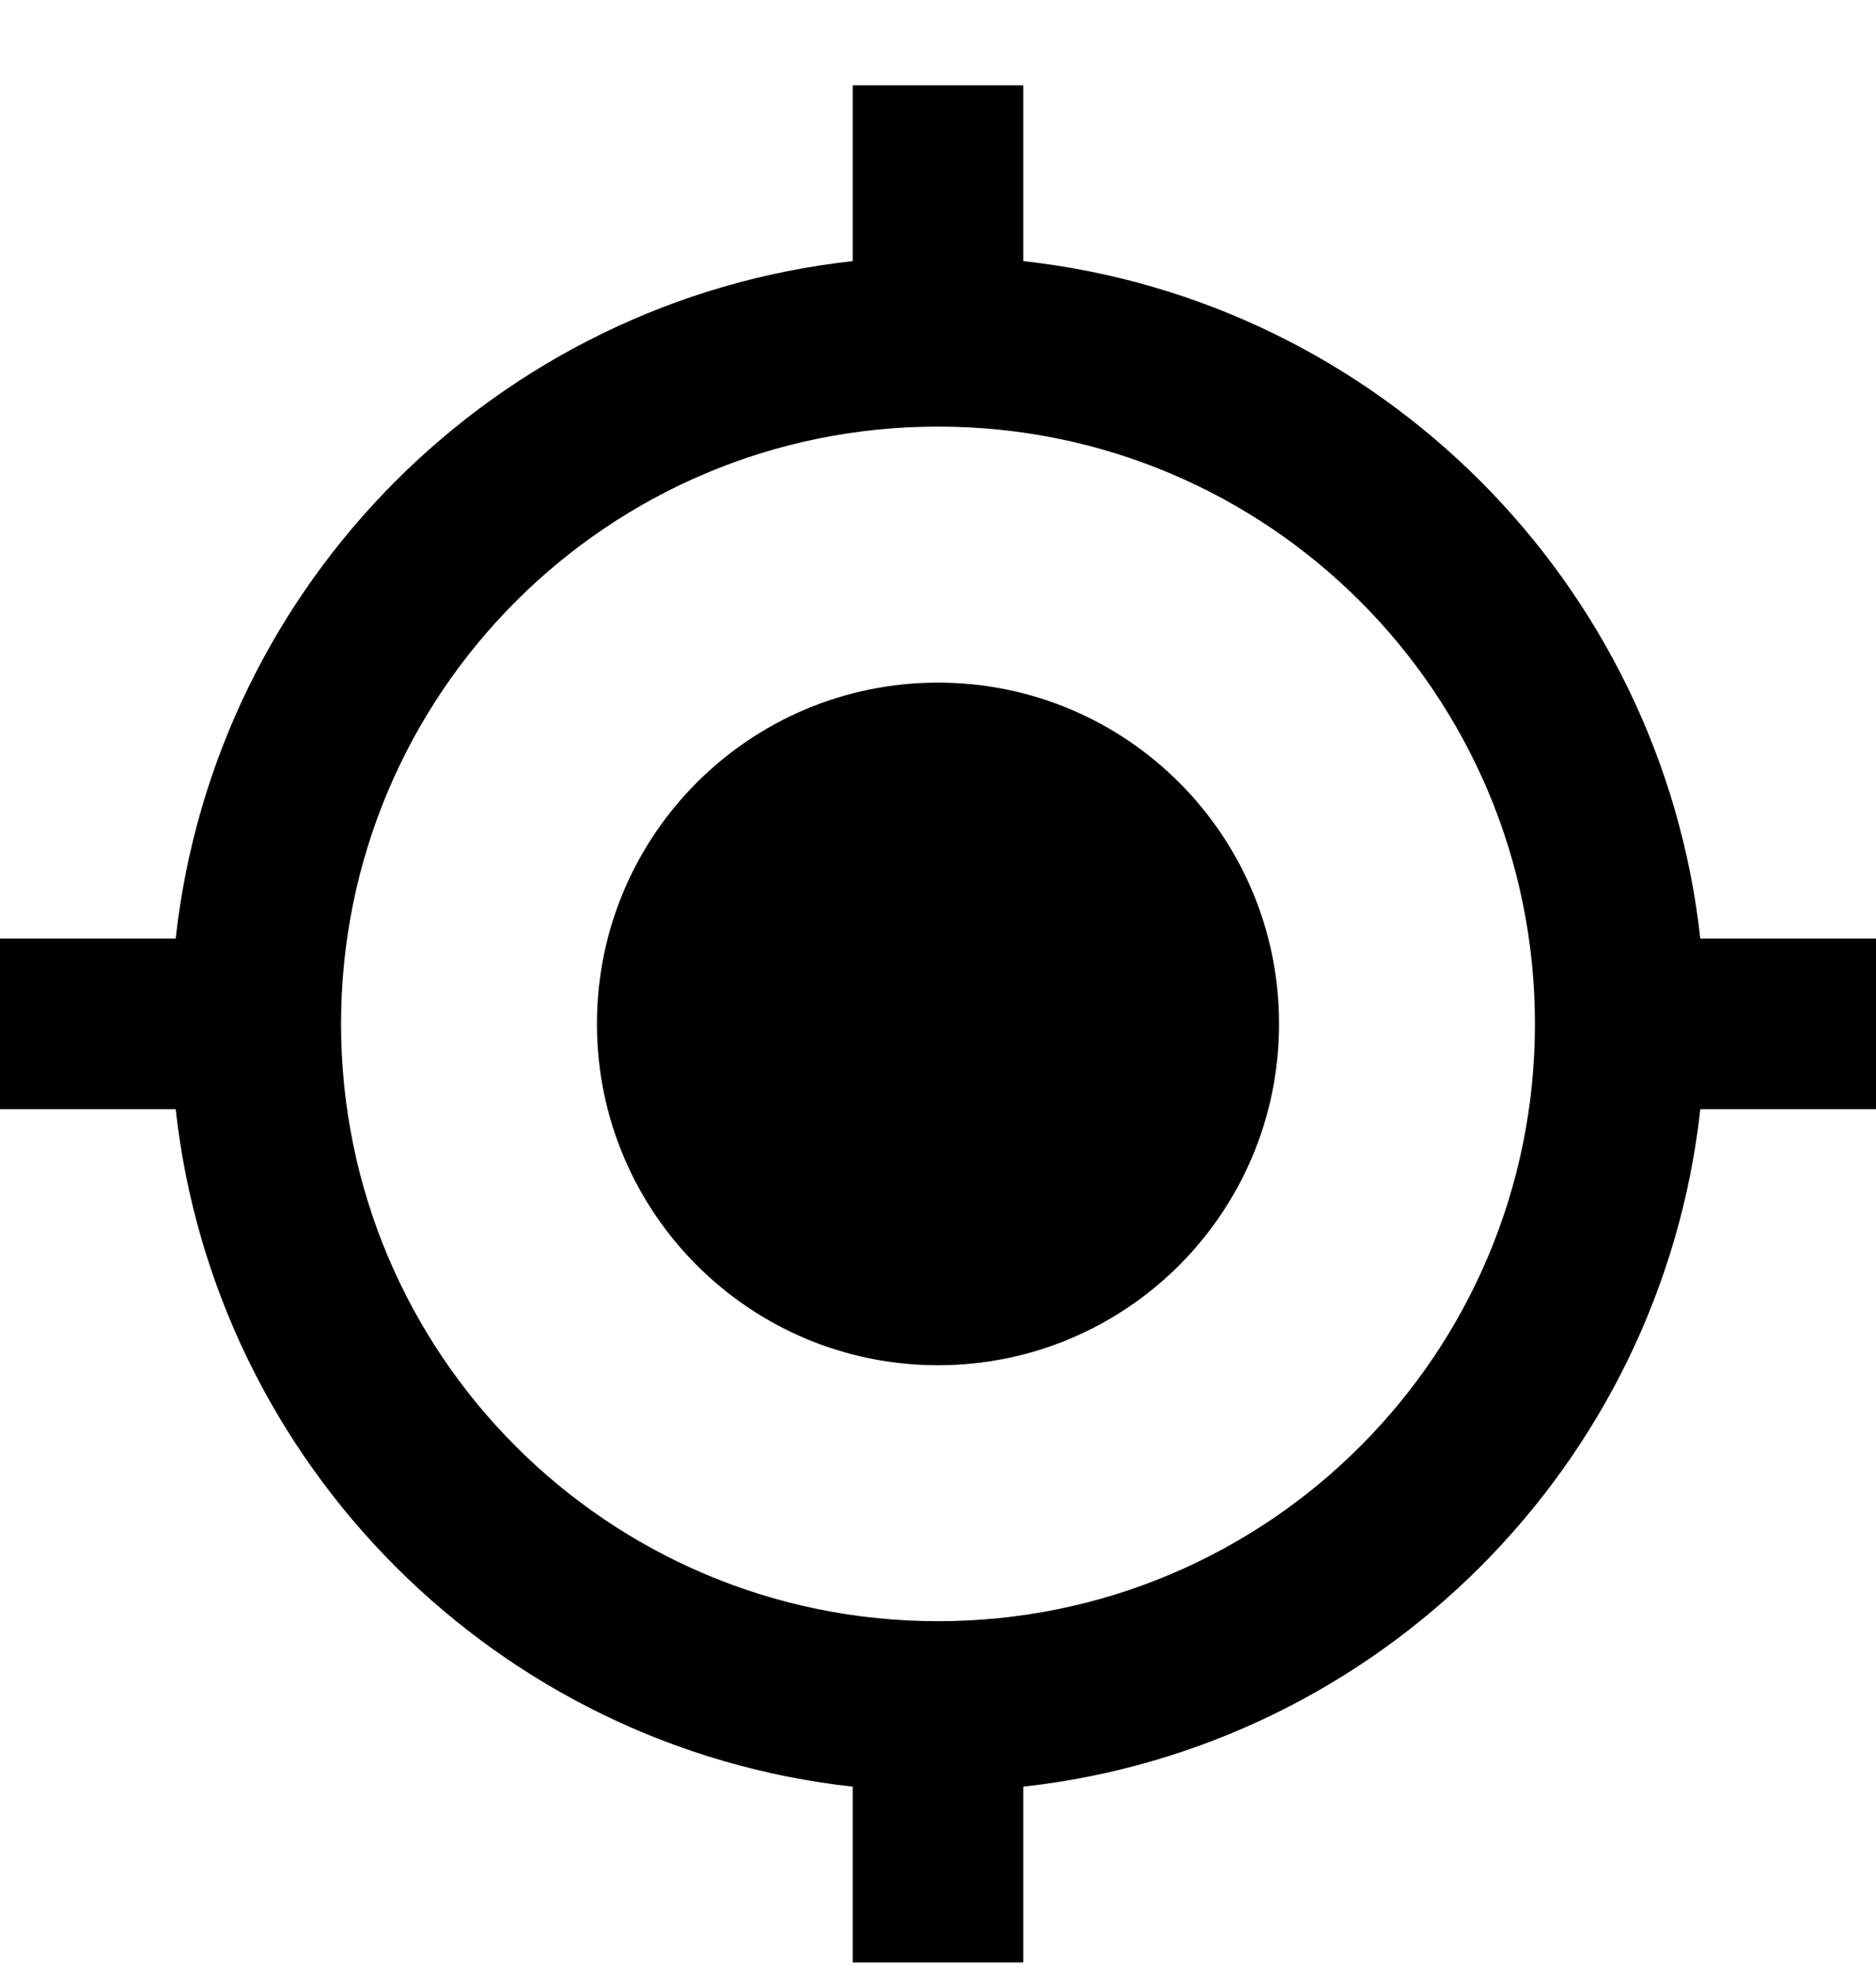 <svg xmlns="http://www.w3.org/2000/svg" viewBox="0 0 20 21" >
<path d="M10 7.273C7.991 7.273 6.364 8.9 6.364 10.909C6.364 12.918 7.991 14.546 10 14.546C12.009 14.546 13.636 12.918 13.636 10.909C13.636 8.9 12.009 7.273 10 7.273ZM18.127 10C17.709 6.209 14.7 3.2 10.909 2.782V0.909H9.091V2.782C5.3 3.2 2.291 6.209 1.873 10H0V11.818H1.873C2.291 15.609 5.3 18.618 9.091 19.036V20.909H10.909V19.036C14.7 18.618 17.709 15.609 18.127 11.818H20V10H18.127V10ZM10 17.273C6.482 17.273 3.636 14.427 3.636 10.909C3.636 7.391 6.482 4.545 10 4.545C13.518 4.545 16.364 7.391 16.364 10.909C16.364 14.427 13.518 17.273 10 17.273Z"/>
</svg>
